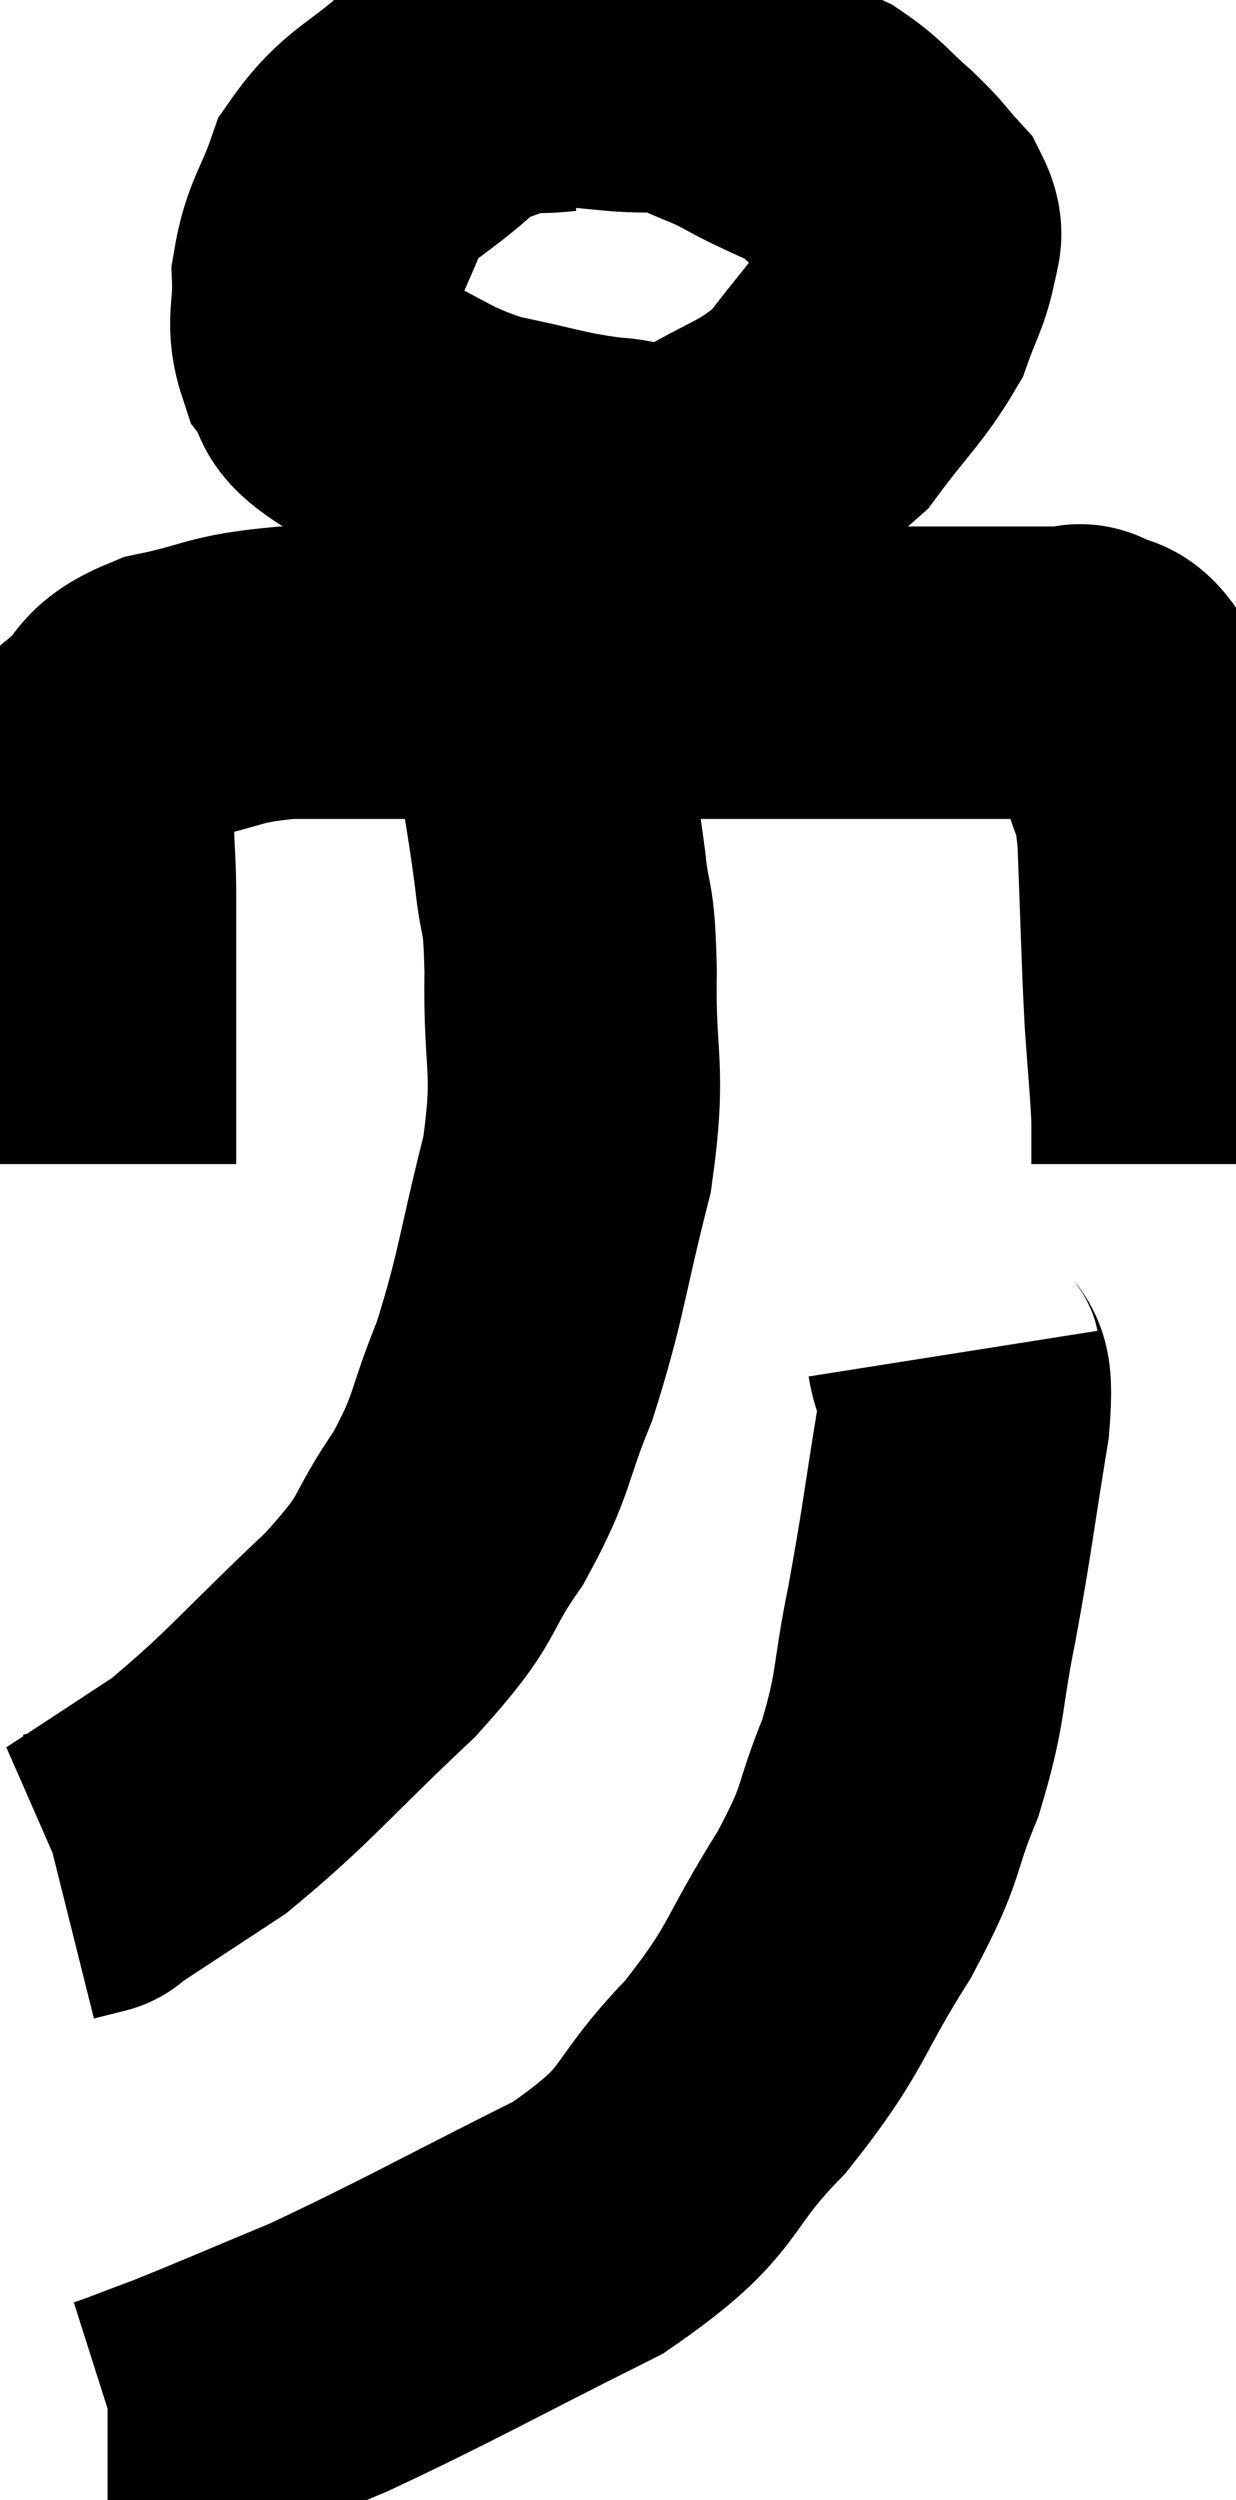 <svg xmlns="http://www.w3.org/2000/svg" viewBox="13.04 1.76 21.14 42.74" width="21.14" height="42.74"><path d="M 22.62 2.88 C 22.08 2.94, 22.05 2.85, 21.54 3 C 21.06 3.24, 21.21 3, 20.58 3.48 C 19.8 4.2, 19.545 4.17, 19.02 4.92 C 18.75 5.7, 18.6 5.76, 18.48 6.48 C 18.51 7.14, 18.36 7.26, 18.54 7.8 C 18.87 8.22, 18.51 8.19, 19.2 8.64 C 20.25 9.12, 20.25 9.255, 21.3 9.6 C 22.35 9.81, 22.485 9.9, 23.4 10.02 C 24.18 10.05, 24.045 10.395, 24.96 10.08 C 26.01 9.42, 26.235 9.495, 27.06 8.76 C 27.66 7.95, 27.87 7.8, 28.26 7.14 C 28.44 6.63, 28.53 6.525, 28.62 6.12 C 28.62 5.82, 28.785 5.85, 28.62 5.52 C 28.29 5.16, 28.35 5.175, 27.96 4.8 C 27.51 4.41, 27.48 4.305, 27.06 4.02 C 26.67 3.84, 26.685 3.855, 26.28 3.66 C 25.86 3.45, 25.89 3.435, 25.44 3.24 C 24.96 3.06, 24.915 2.97, 24.48 2.88 C 24.09 2.88, 24.225 2.91, 23.7 2.88 C 23.04 2.82, 22.83 2.79, 22.38 2.76 C 22.14 2.76, 22.02 2.76, 21.9 2.76 L 21.9 2.76" fill="none" stroke="black" stroke-width="5"></path><path d="M 14.58 21.66 C 14.58 20.55, 14.58 20.595, 14.58 19.44 C 14.58 18.24, 14.58 18.03, 14.58 17.04 C 14.58 16.26, 14.505 16.11, 14.58 15.48 C 14.73 15, 14.55 14.97, 14.88 14.52 C 15.39 14.1, 15.135 13.995, 15.9 13.68 C 16.92 13.47, 16.815 13.365, 17.94 13.26 C 19.17 13.26, 19.155 13.26, 20.4 13.26 C 21.66 13.26, 21.21 13.26, 22.92 13.26 C 25.08 13.26, 25.515 13.26, 27.24 13.26 C 28.53 13.26, 28.77 13.26, 29.82 13.26 C 30.63 13.26, 30.99 13.26, 31.44 13.26 C 31.53 13.26, 31.44 13.17, 31.62 13.26 C 31.89 13.44, 31.905 13.245, 32.16 13.62 C 32.4 14.19, 32.445 14.145, 32.64 14.76 C 32.79 15.42, 32.835 14.985, 32.94 16.08 C 33 17.61, 33 17.94, 33.06 19.14 C 33.12 20.01, 33.15 20.25, 33.18 20.88 C 33.18 21.27, 33.18 21.465, 33.18 21.66 C 33.18 21.66, 33.18 21.66, 33.18 21.66 L 33.18 21.66" fill="none" stroke="black" stroke-width="5"></path><path d="M 21.6 13.02 C 21.69 13.02, 21.615 12.705, 21.78 13.02 C 22.02 13.65, 22.05 13.38, 22.26 14.28 C 22.44 15.45, 22.485 15.6, 22.62 16.62 C 22.71 17.49, 22.77 17.1, 22.8 18.36 C 22.77 20.01, 22.98 19.95, 22.74 21.66 C 22.29 23.43, 22.305 23.73, 21.84 25.2 C 21.36 26.37, 21.495 26.415, 20.88 27.54 C 20.13 28.62, 20.49 28.47, 19.38 29.7 C 17.91 31.08, 17.655 31.455, 16.44 32.46 C 15.48 33.09, 15 33.405, 14.52 33.72 C 14.52 33.72, 14.64 33.69, 14.52 33.72 L 14.04 33.84" fill="none" stroke="black" stroke-width="5"></path><path d="M 29.34 24.9 C 29.43 25.47, 29.61 24.93, 29.52 26.04 C 29.25 27.69, 29.25 27.855, 28.98 29.34 C 28.71 30.66, 28.815 30.735, 28.44 31.98 C 27.96 33.15, 28.185 33, 27.48 34.32 C 26.55 35.79, 26.715 35.88, 25.62 37.26 C 24.36 38.55, 24.84 38.64, 23.1 39.84 C 20.88 40.95, 20.385 41.25, 18.66 42.06 C 17.43 42.57, 17.1 42.72, 16.2 43.08 C 15.63 43.29, 15.39 43.395, 15.06 43.5 L 14.88 43.5" fill="none" stroke="black" stroke-width="5"></path></svg>